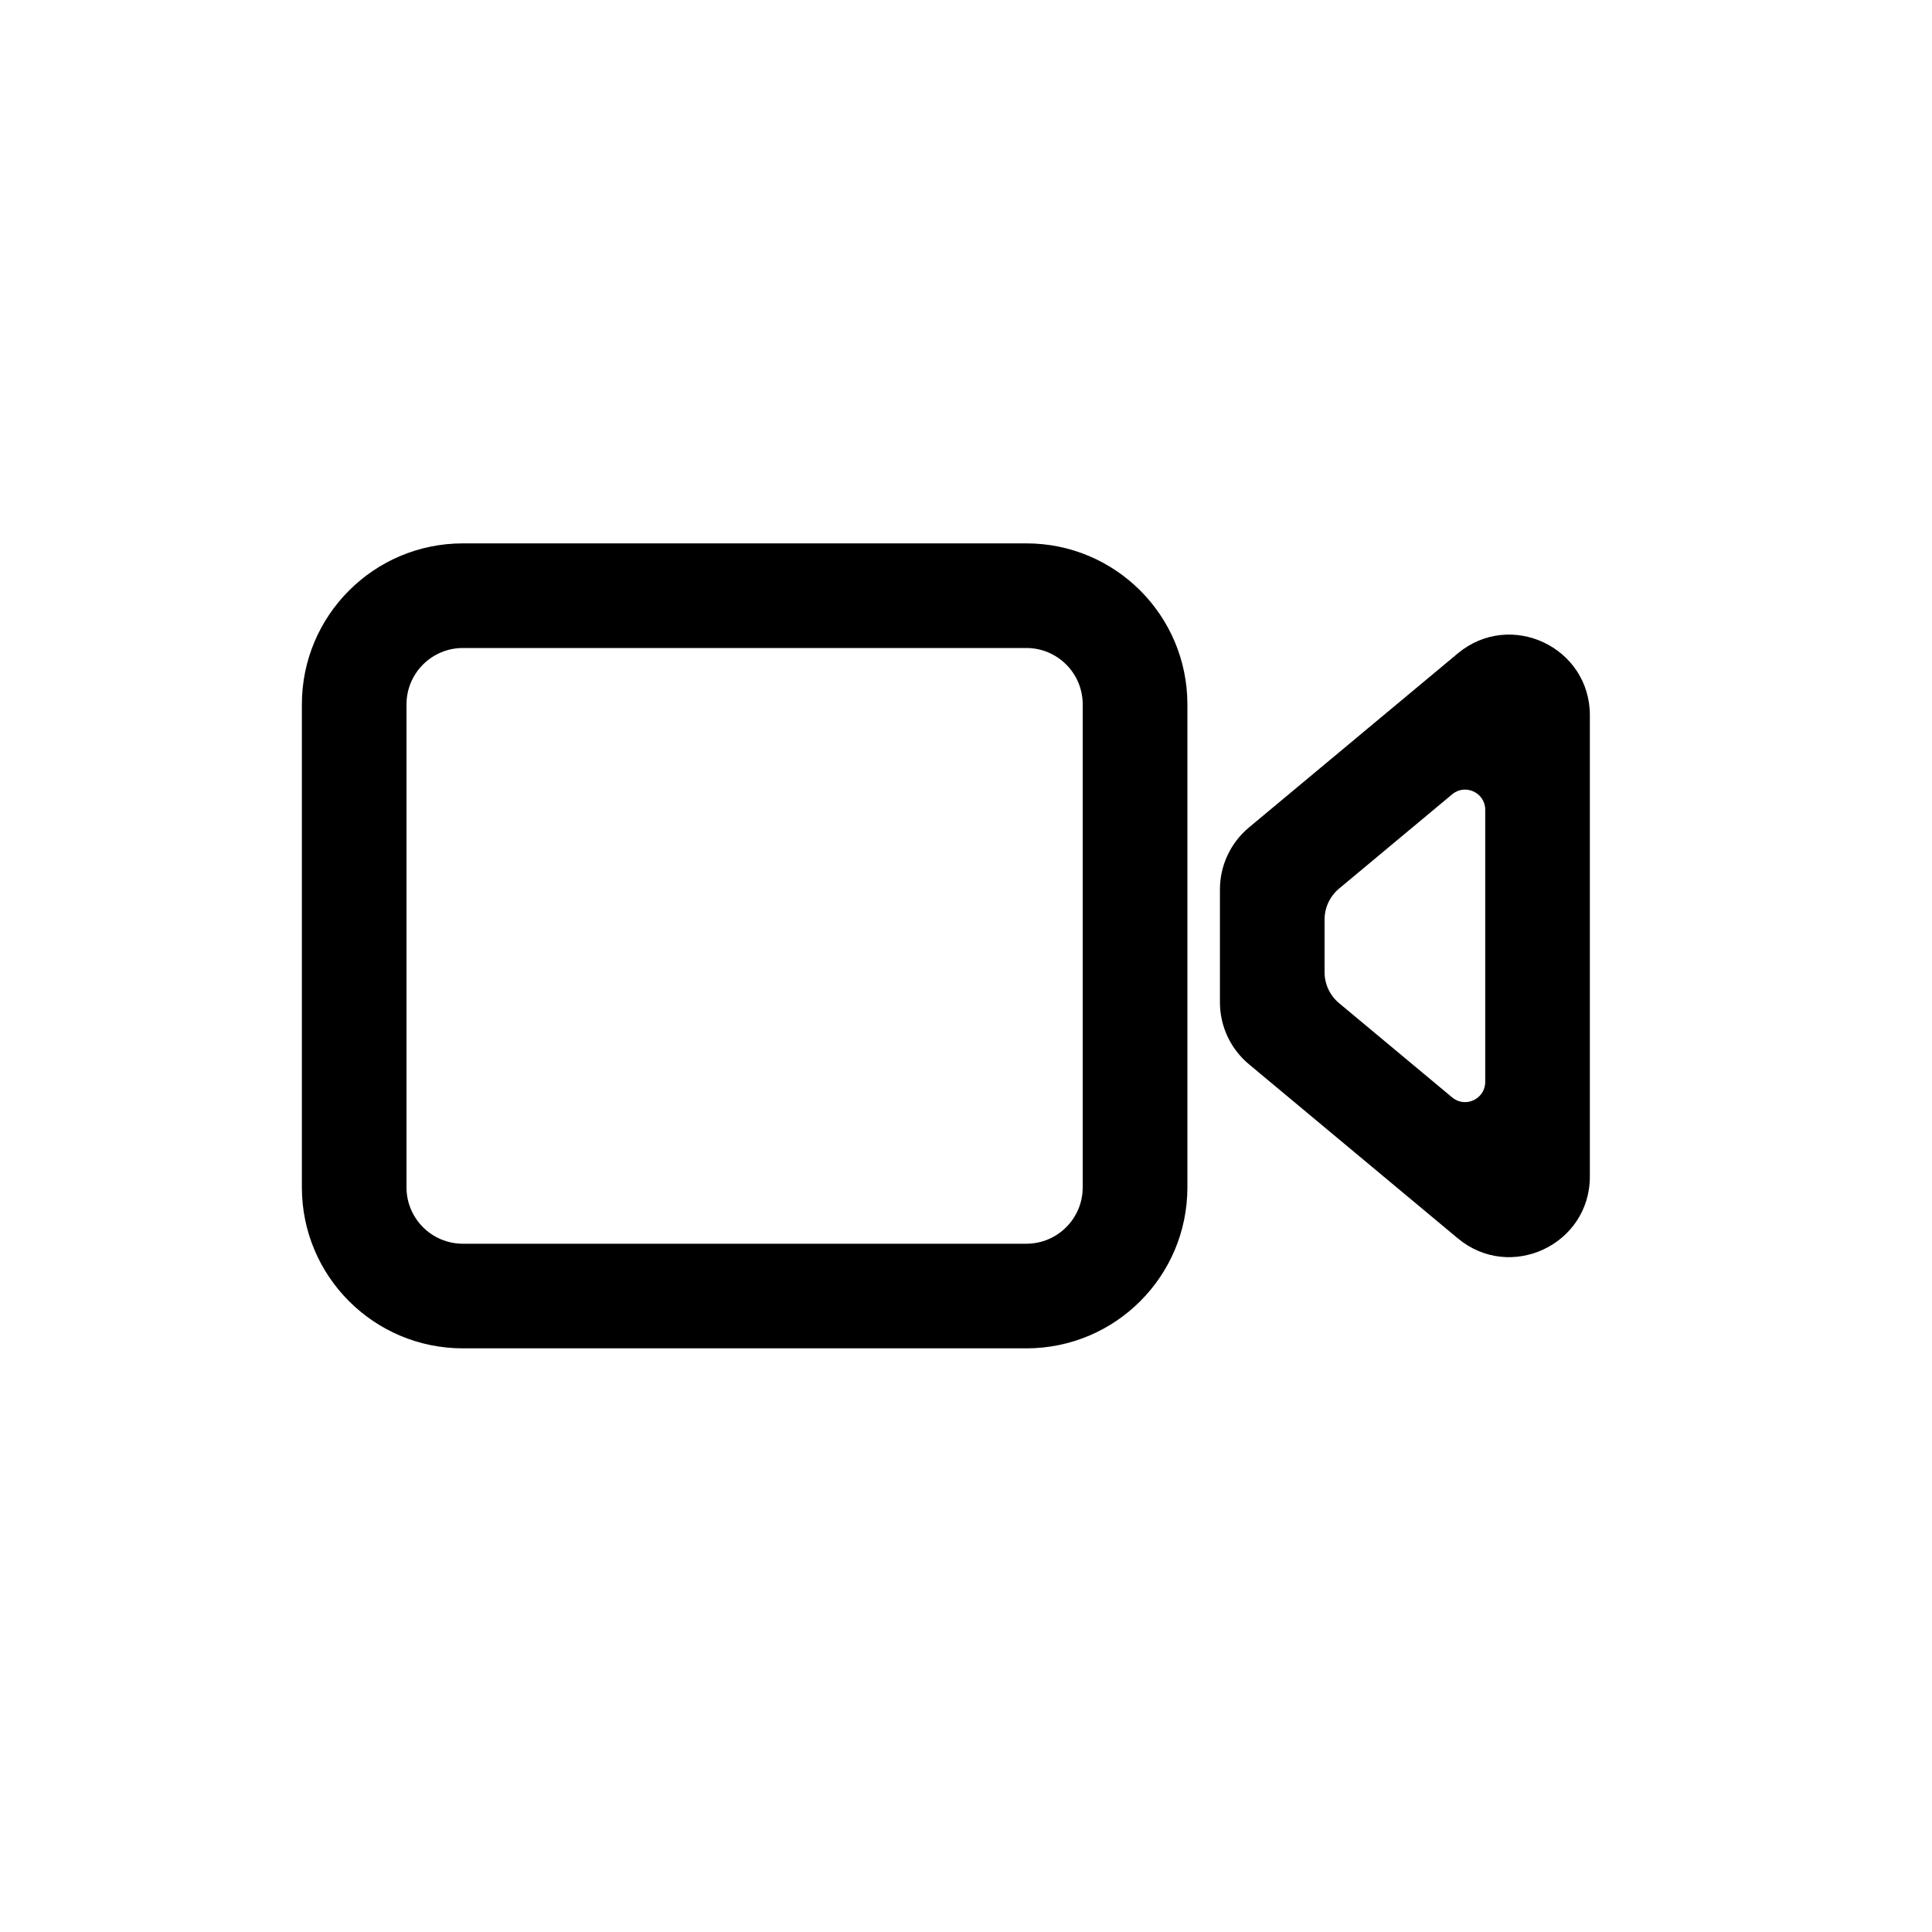 <svg width="32" height="32" viewBox="0 0 32 32" fill="none" xmlns="http://www.w3.org/2000/svg">
<path fill-rule="evenodd" clip-rule="evenodd" d="M5 11.667C5 10.194 6.194 9 7.667 9H17C18.473 9 19.667 10.194 19.667 11.667V19.667C19.667 21.139 18.473 22.333 17 22.333H7.667C6.194 22.333 5 21.139 5 19.667V11.667ZM7.667 10.733H17C17.515 10.733 17.933 11.151 17.933 11.667V19.667C17.933 20.182 17.515 20.6 17 20.6H7.667C7.151 20.6 6.733 20.182 6.733 19.667V11.667C6.733 11.151 7.151 10.733 7.667 10.733Z" fill="black"/>
<path fill-rule="evenodd" clip-rule="evenodd" d="M26.333 11.847V19.487C26.333 20.617 25.015 21.235 24.146 20.511L20.686 17.627C20.382 17.374 20.206 16.998 20.206 16.603V14.731C20.206 14.335 20.382 13.96 20.686 13.706L24.146 10.822C25.015 10.099 26.333 10.716 26.333 11.847ZM24.6 13.412C24.6 13.13 24.27 12.975 24.053 13.156L22.179 14.718C22.027 14.845 21.939 15.033 21.939 15.23V16.103C21.939 16.301 22.027 16.488 22.179 16.615L24.053 18.177C24.27 18.358 24.6 18.203 24.6 17.921V13.412Z" fill="black"/>
</svg>
